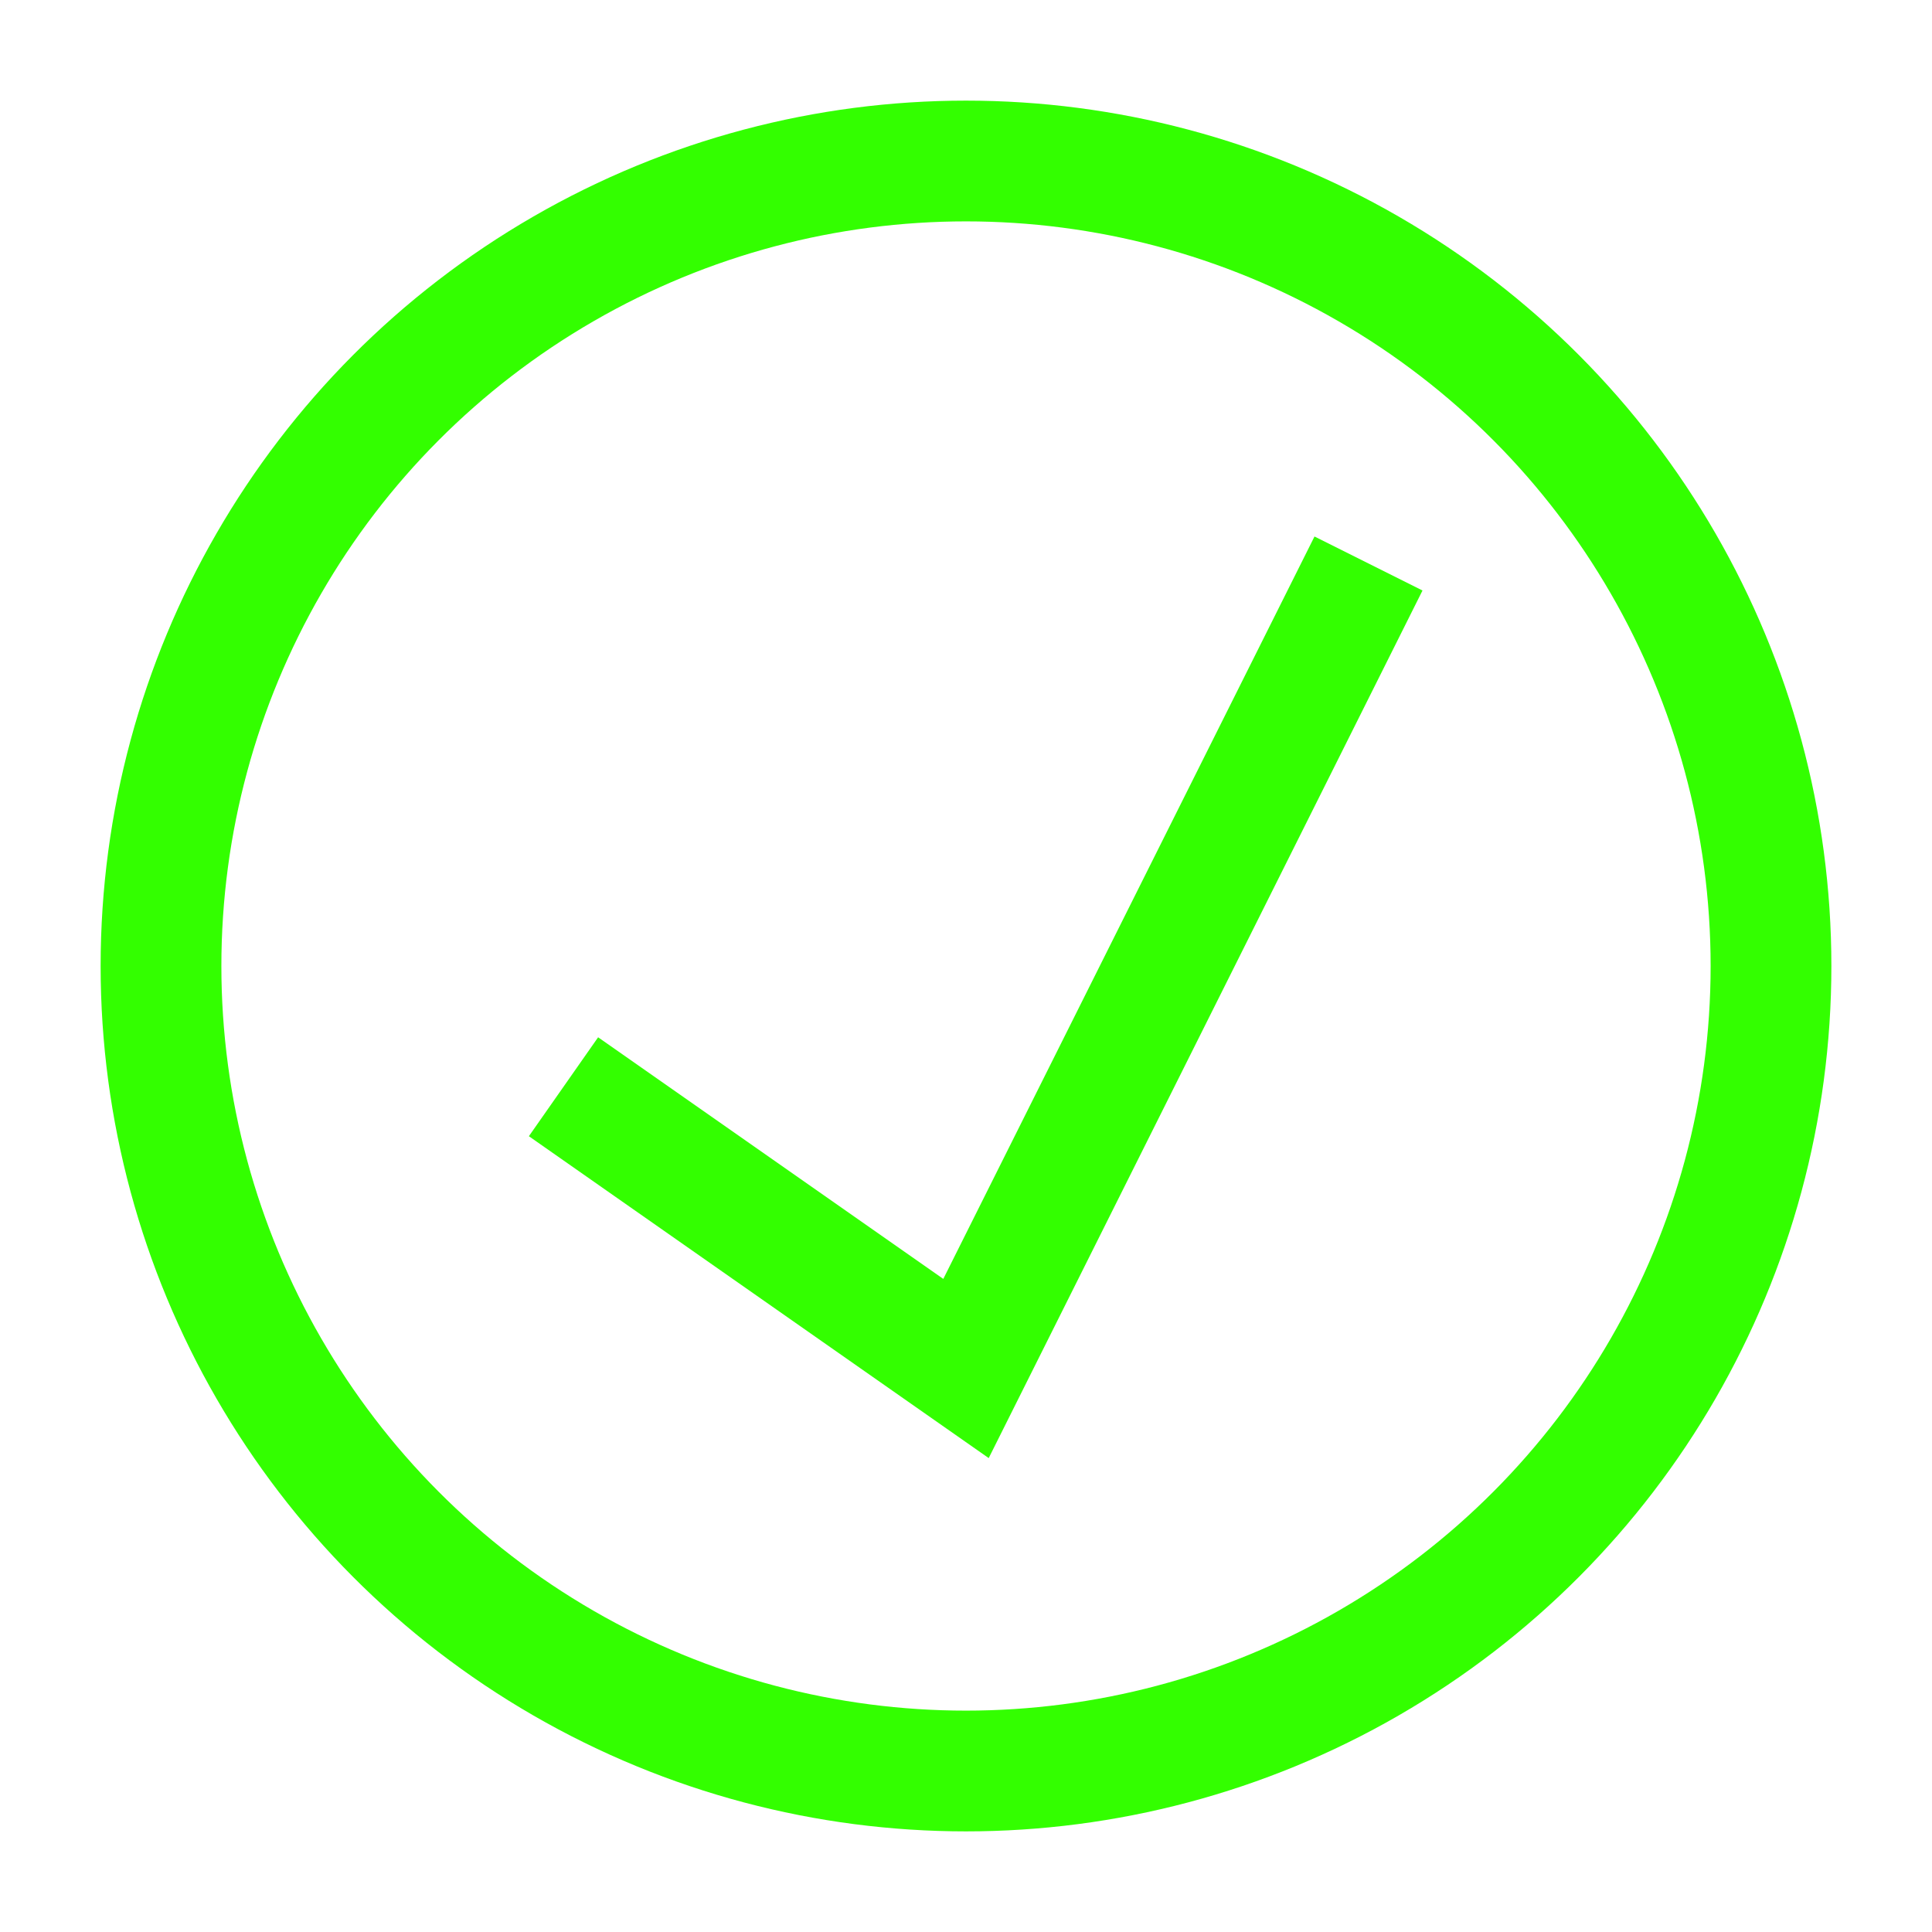 <svg width="24" height="24" viewBox="0 0 24 24" fill="none" xmlns="http://www.w3.org/2000/svg">
<circle cx="12" cy="12" r="10" stroke="#33FF00" stroke-width="1.5"/>
<path d="M7 13.5L12 17L17 7" stroke="#33FF00" stroke-width="1.5"/>
</svg>
